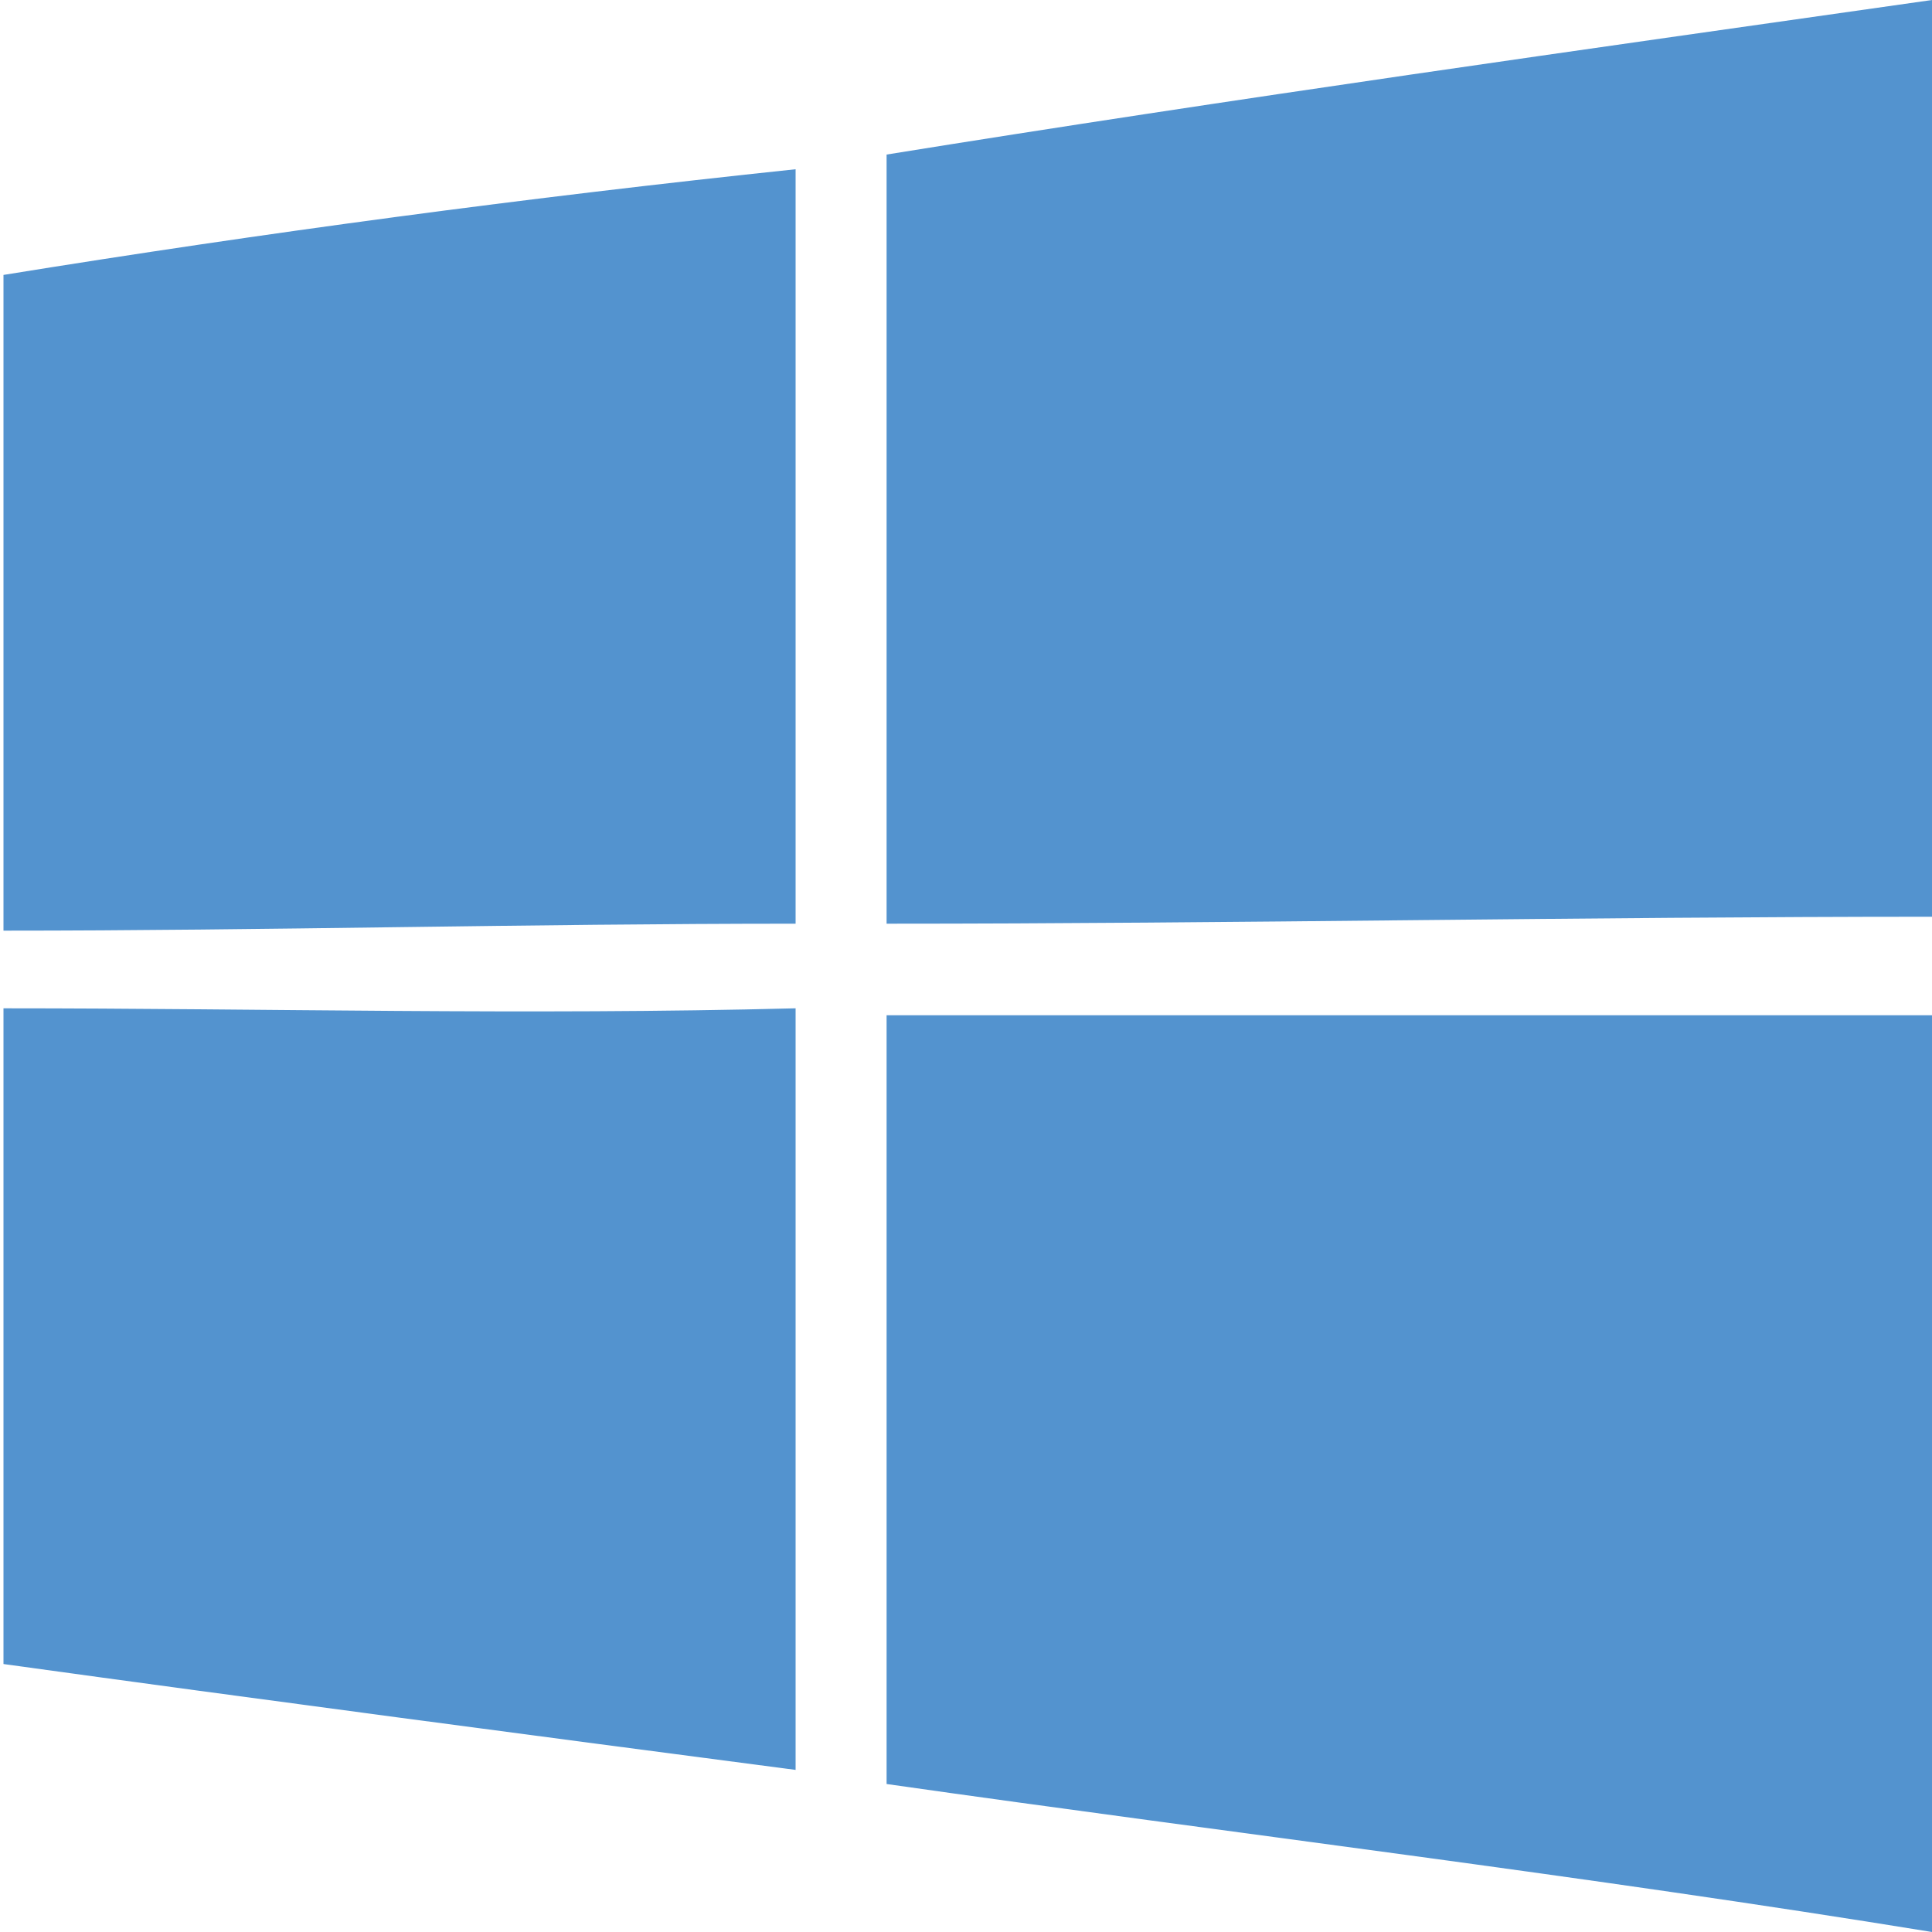 <svg id="Слой_2" data-name="Слой 2" xmlns="http://www.w3.org/2000/svg" viewBox="0 0 100 100"><defs><style>.cls-1{fill:#5393cf;}</style></defs><title>Icons_b</title><g id="Layer_1"><g id="_26257872464" data-name=" 26257872464"><path id="path5" class="cls-1" d="M45.89,8C63.8,5.11,82.08,2.55,100,0V47.45c-17.92,0-36.2.36-54.11.36V8Z"/><path id="path7" class="cls-1" d="M.18,14.23c13.53-2.19,27.06-4,41-5.47V47.81c-13.89,0-27.42.36-41,.36V14.23Z"/><path id="path29" class="cls-1" d="M.18,52.19c13.53,0,27.06.36,41,0V91.61C27.24,89.78,13.71,88,.18,86.13Z"/><path id="path31" class="cls-1" d="M45.89,52.55H100V100c-17.92-2.92-36.2-5.11-54.11-7.66V52.55Z"/></g></g></svg>